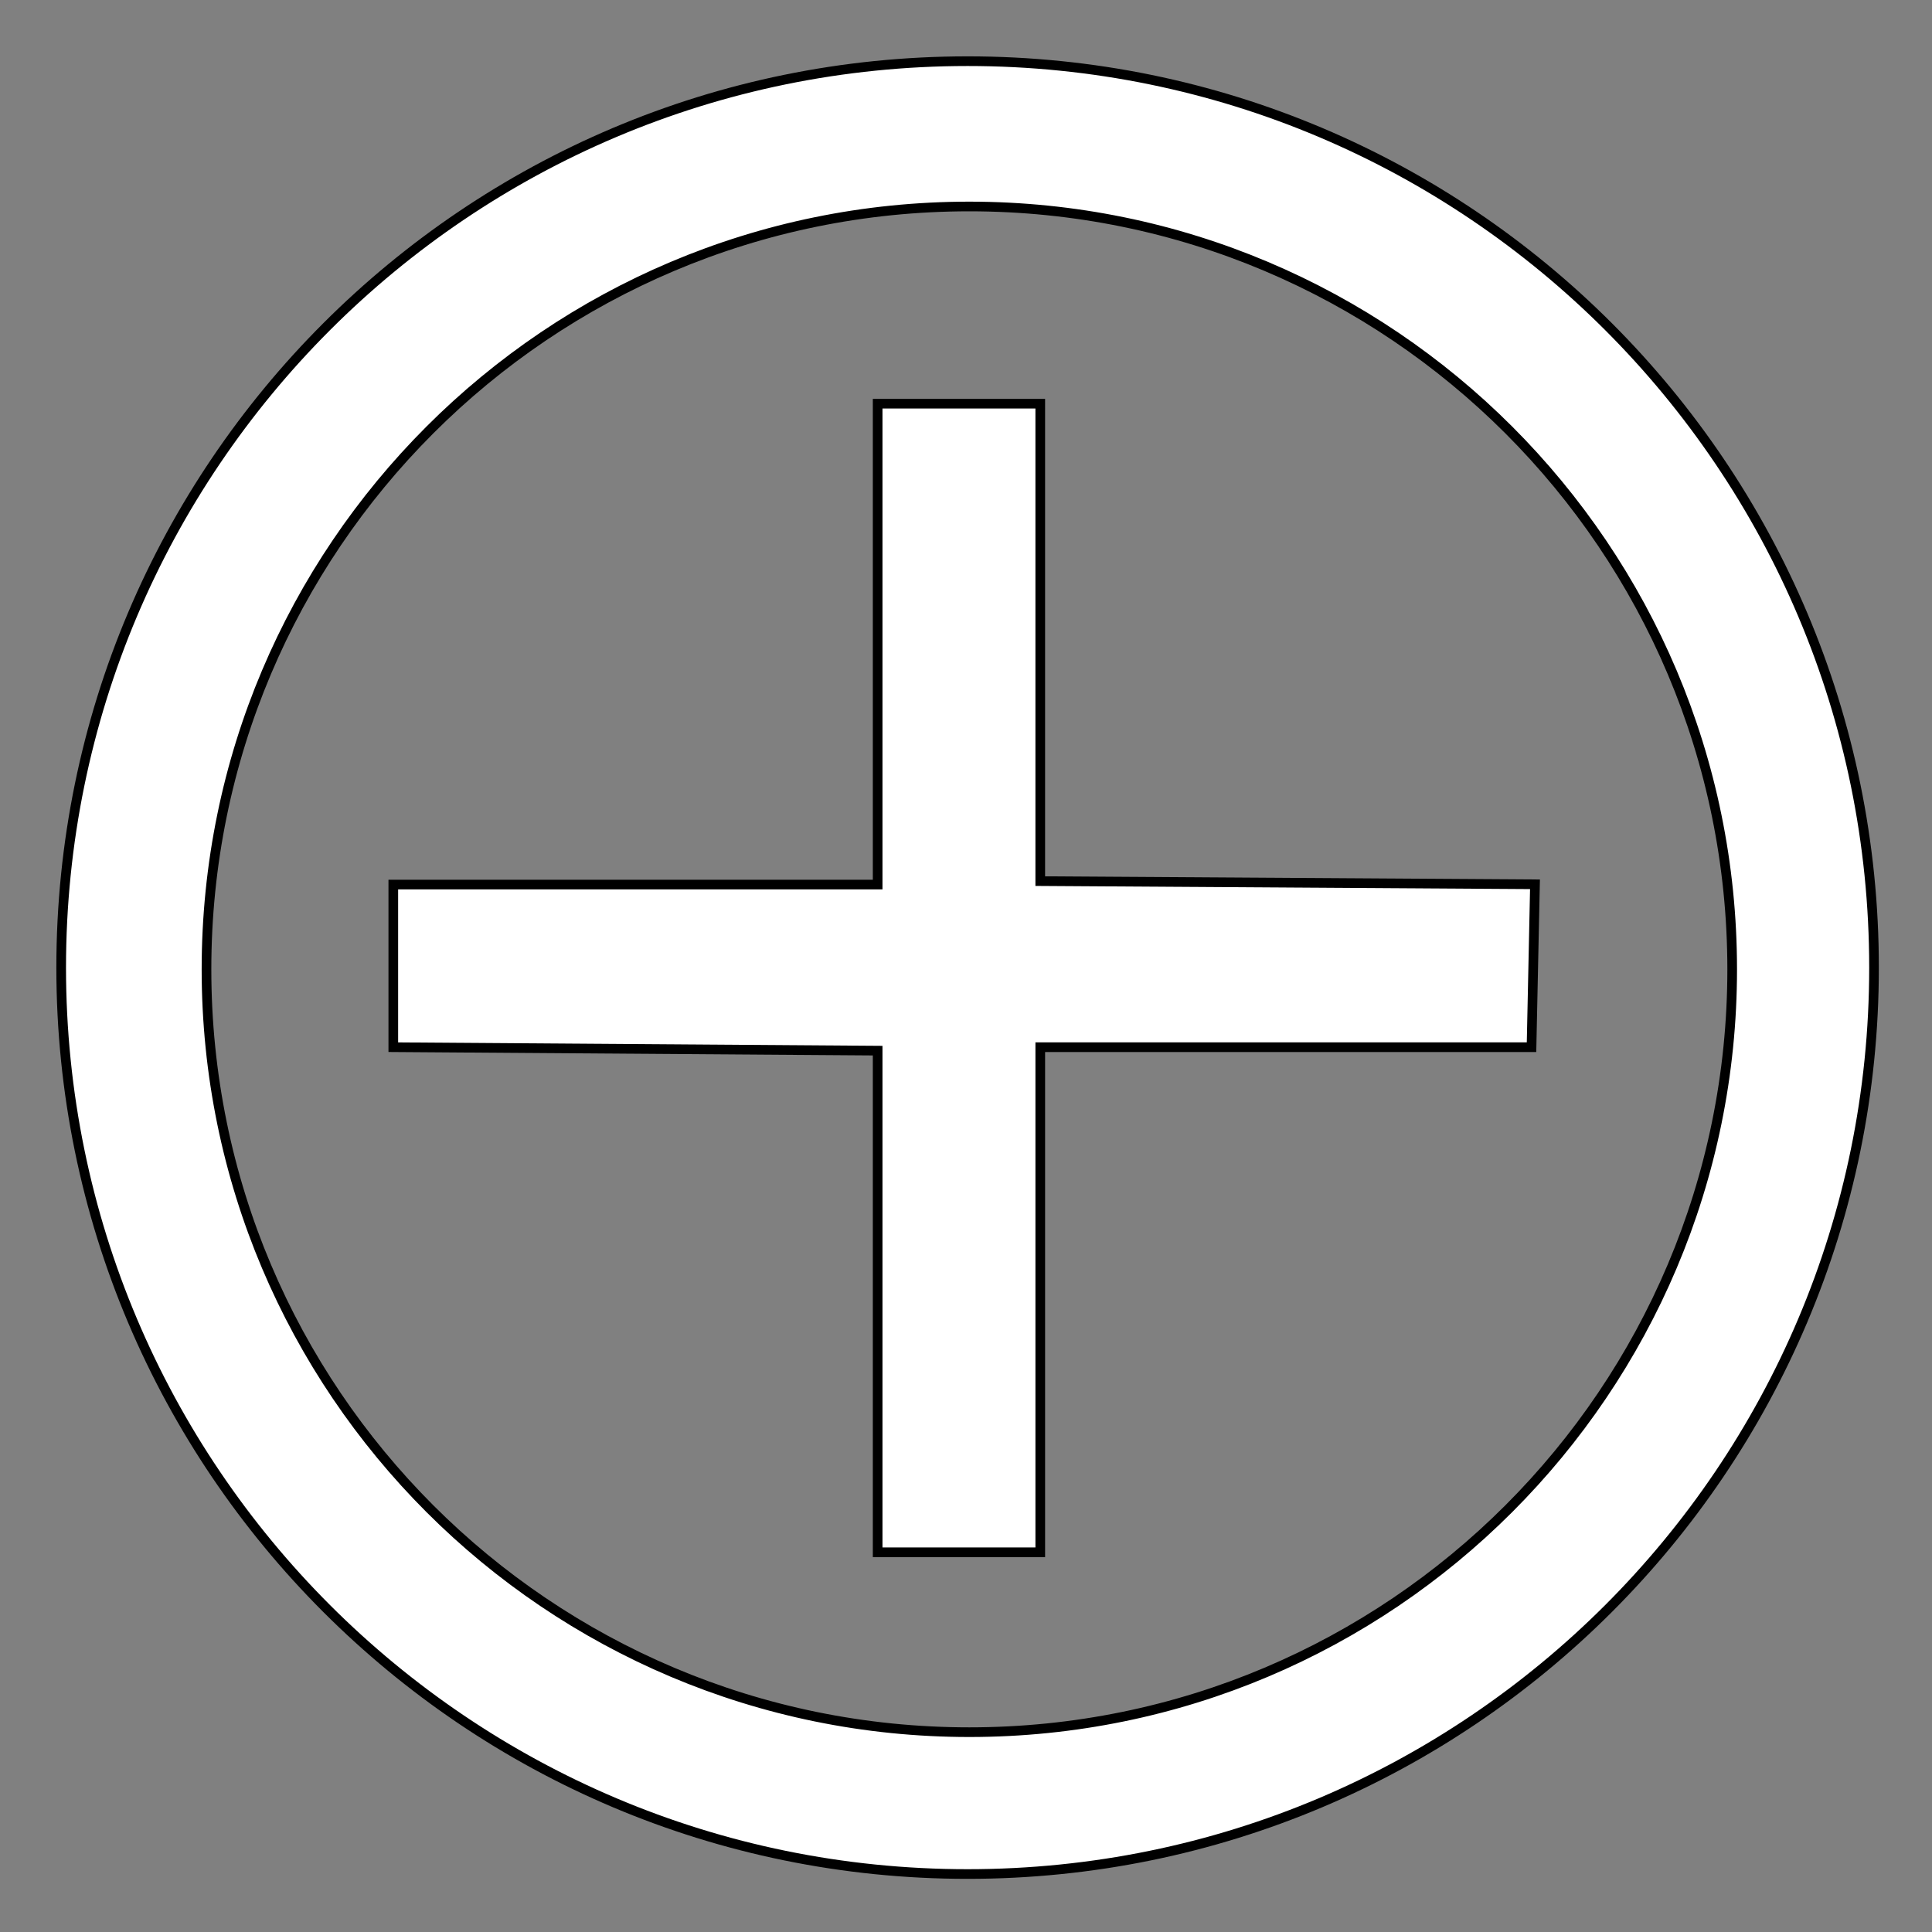 <?xml version="1.0" encoding="utf-8"?>
<!-- Generator: Adobe Illustrator 14.0.0, SVG Export Plug-In . SVG Version: 6.00 Build 43363)  -->
<!DOCTYPE svg PUBLIC "-//W3C//DTD SVG 1.1//EN" "http://www.w3.org/Graphics/SVG/1.1/DTD/svg11.dtd">
<svg version="1.1" xmlns="http://www.w3.org/2000/svg" xmlns:xlink="http://www.w3.org/1999/xlink" x="0px" y="0px" width="200px"
	 height="200px" viewBox="0 0 200 200" enable-background="new 0 0 200 200" xml:space="preserve">
<rect x="0" y="0" width="200" height="200" fill="#808080" stroke="none"/>
<g id="Layer_2" display="none">
	<path display="inline" fill="#FFFFFF" stroke="#000000" stroke-width="0.5" stroke-linecap="round" stroke-linejoin="round" d="
		M3.33,34.097c0,0-0.063-12.689,11.171-12.986c11.234-0.296,161.476,0,172.163,0c10.672,0,10.672,12.22,10.672,12.22v136.835
		c0,0,0.266,13.264-10.672,13.194c-10.937-0.07-160.991,0-172.163,0c-11.171,0-11.171-13.194-11.171-13.194V34.097z M14.5,169.87
		l172.163,0.296l-0.234-96.155H14.5V169.87z M186.663,33.331H14.5v29.8h171.928L186.663,33.331z"/>
	<path display="inline" fill="#FFFFFF" stroke="#000000" stroke-width="0.5" stroke-linecap="round" stroke-linejoin="round" d="
		M144.368,42.766c4.063,0,8.125,0,12.188,0c0,4.299,0,8.599,0,12.898c-4.063,0-8.125,0-12.188,0
		C144.368,51.365,144.368,47.065,144.368,42.766z M148.024,51.591c1.625,0,3.25,0,4.875,0c0-1.584,0-3.168,0-4.752
		c-1.625,0-3.25,0-4.875,0C148.024,48.423,148.024,50.007,148.024,51.591z"/>
	
		<polygon display="inline" fill="#FFFFFF" stroke="#000000" stroke-width="0.5" stroke-linecap="round" stroke-linejoin="round" points="
		167.523,42.766 170.586,46.16 173.633,42.766 176.68,45.481 173.633,48.875 176.68,52.27 174.242,55.664 171.195,52.27 
		168.133,55.664 165.086,52.949 168.133,49.554 165.086,46.16 	"/>
	<path display="inline" fill="#FFFFFF" stroke="#000000" stroke-width="0.5" stroke-linecap="round" stroke-linejoin="round" d="
		M124.854,51.591c3.452,0,10.358,0,10.358,0v4.073h-10.358C124.854,55.664,124.854,52.949,124.854,51.591z"/>
</g>
<g id="Layer_3" display="none">
	<rect x="18.625" y="78.25" display="inline" fill="#FFFFFF" width="34.25" height="22.25"/>
	<rect x="61.875" y="78.25" display="inline" fill="#FFFFFF" width="34.25" height="22.25"/>
	<rect x="105.875" y="78.25" display="inline" fill="#FFFFFF" width="34.25" height="22.25"/>
	<rect x="147.125" y="78.25" display="inline" fill="#FFFFFF" width="34.25" height="22.25"/>
	<rect x="18.625" y="108.5" display="inline" fill="#FFFFFF" width="34.25" height="22.25"/>
	<rect x="61.875" y="108.5" display="inline" fill="#FFFFFF" width="34.25" height="22.25"/>
	<rect x="105.875" y="108.5" display="inline" fill="#FFFFFF" width="34.25" height="22.25"/>
	<rect x="147.125" y="108.5" display="inline" fill="#FFFFFF" width="34.25" height="22.25"/>
	<rect x="18.625" y="139.75" display="inline" fill="#FFFFFF" width="34.25" height="22.25"/>
	<rect x="61.875" y="139.75" display="inline" fill="#FFFFFF" width="34.25" height="22.25"/>
	<rect x="105.875" y="139.75" display="inline" fill="#FFFFFF" width="34.25" height="22.25"/>
	<rect x="147.125" y="139.75" display="inline" fill="#FFFFFF" width="34.25" height="22.25"/>
</g>
<g id="Layer_4">
	<path fill="#FFFFFF" stroke="#000000" d="M193.998,100.167c0,51.821-42.01,93.832-93.832,93.832
		c-51.822,0-93.833-42.011-93.833-93.832c0-51.823,42.011-93.833,93.833-93.833C151.988,6.333,193.998,48.344,193.998,100.167z
		 M100.345,21.375c-43.613,0-78.969,35.356-78.969,78.97c0,43.614,35.356,78.969,78.969,78.969c43.614,0,78.97-35.354,78.97-78.969
		C179.314,56.731,143.959,21.375,100.345,21.375z"/>
	<path fill="#FFFFFF" stroke="#000000" d="M107.687,91.214l51.214,0.328l-0.358,16.863h-50.855v52.289H90.854v-51.932l-50.14-0.357
		V91.571h50.14V41.79h16.833V91.214z"/>
</g>
</svg>
